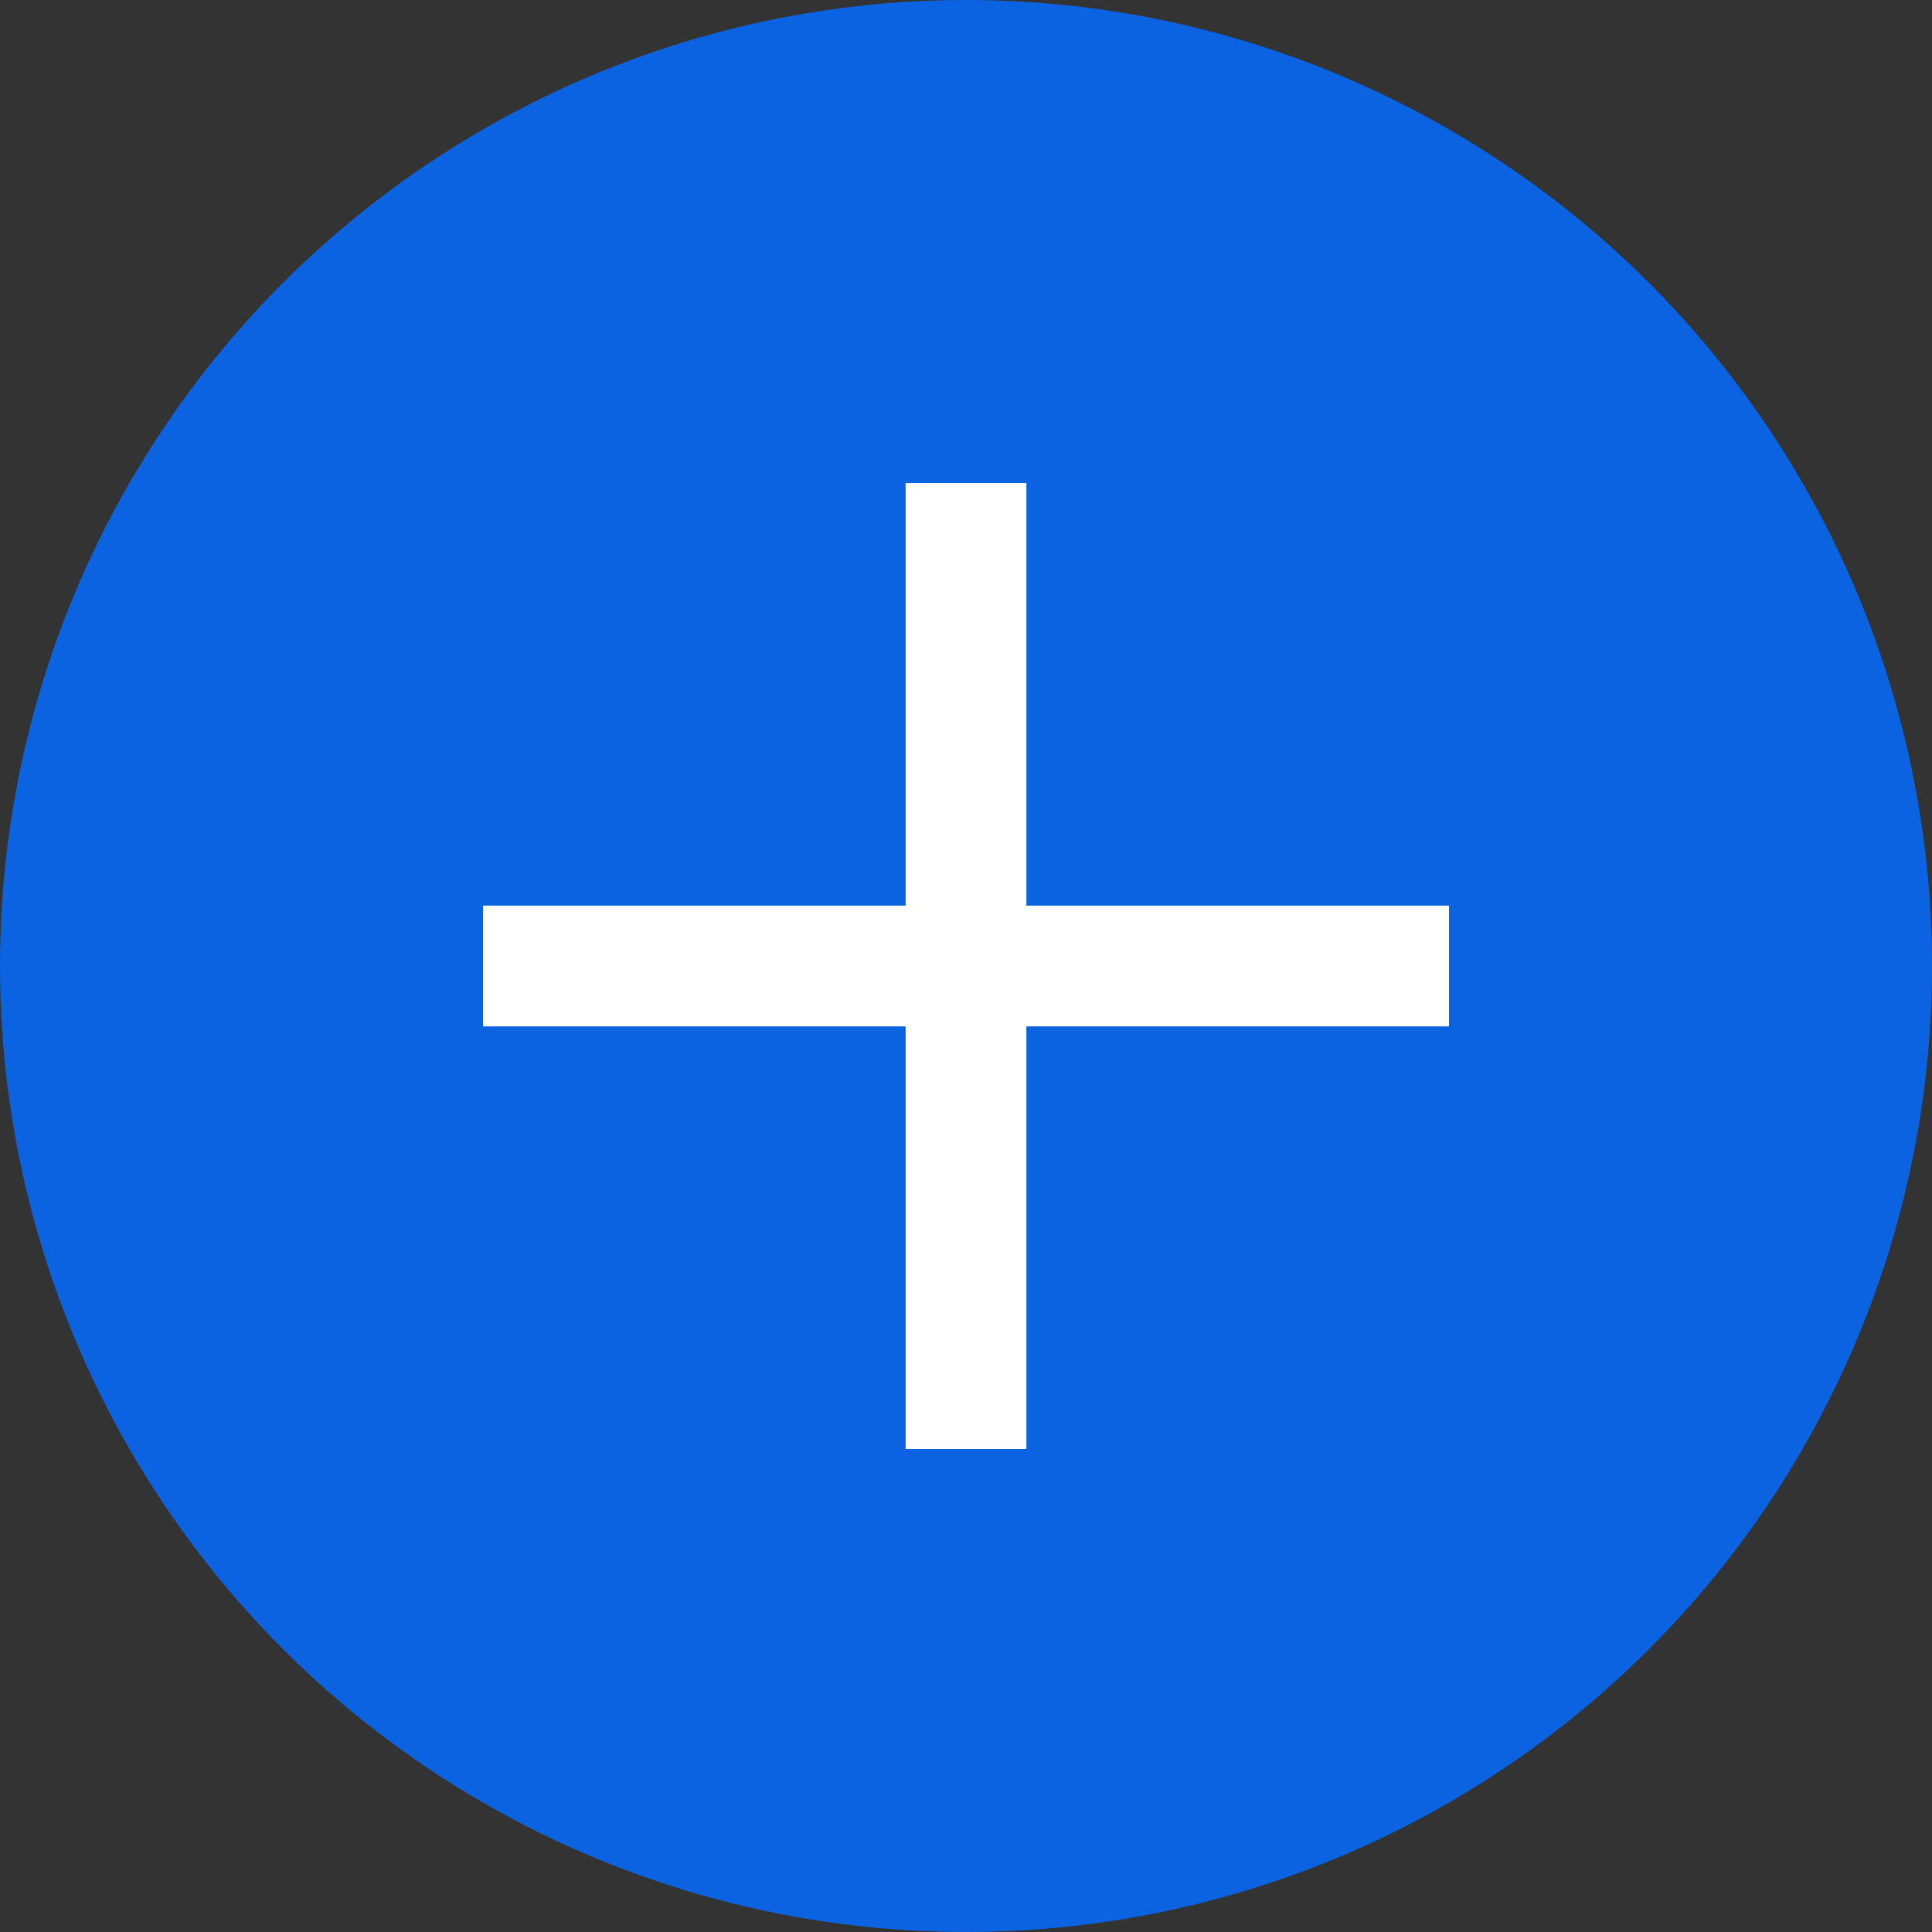 <svg width="16" height="16" viewBox="0 0 16 16" fill="none" xmlns="http://www.w3.org/2000/svg">
<rect x="0" y="0" width="16" height="16" fill="#333333" stroke="none"/>
<circle cx="8" cy="8" r="8" fill="#0C63E2"/>
<path d="M4 8H12" stroke="white"/>
<path d="M8 4L8 12" stroke="white"/>
</svg>
